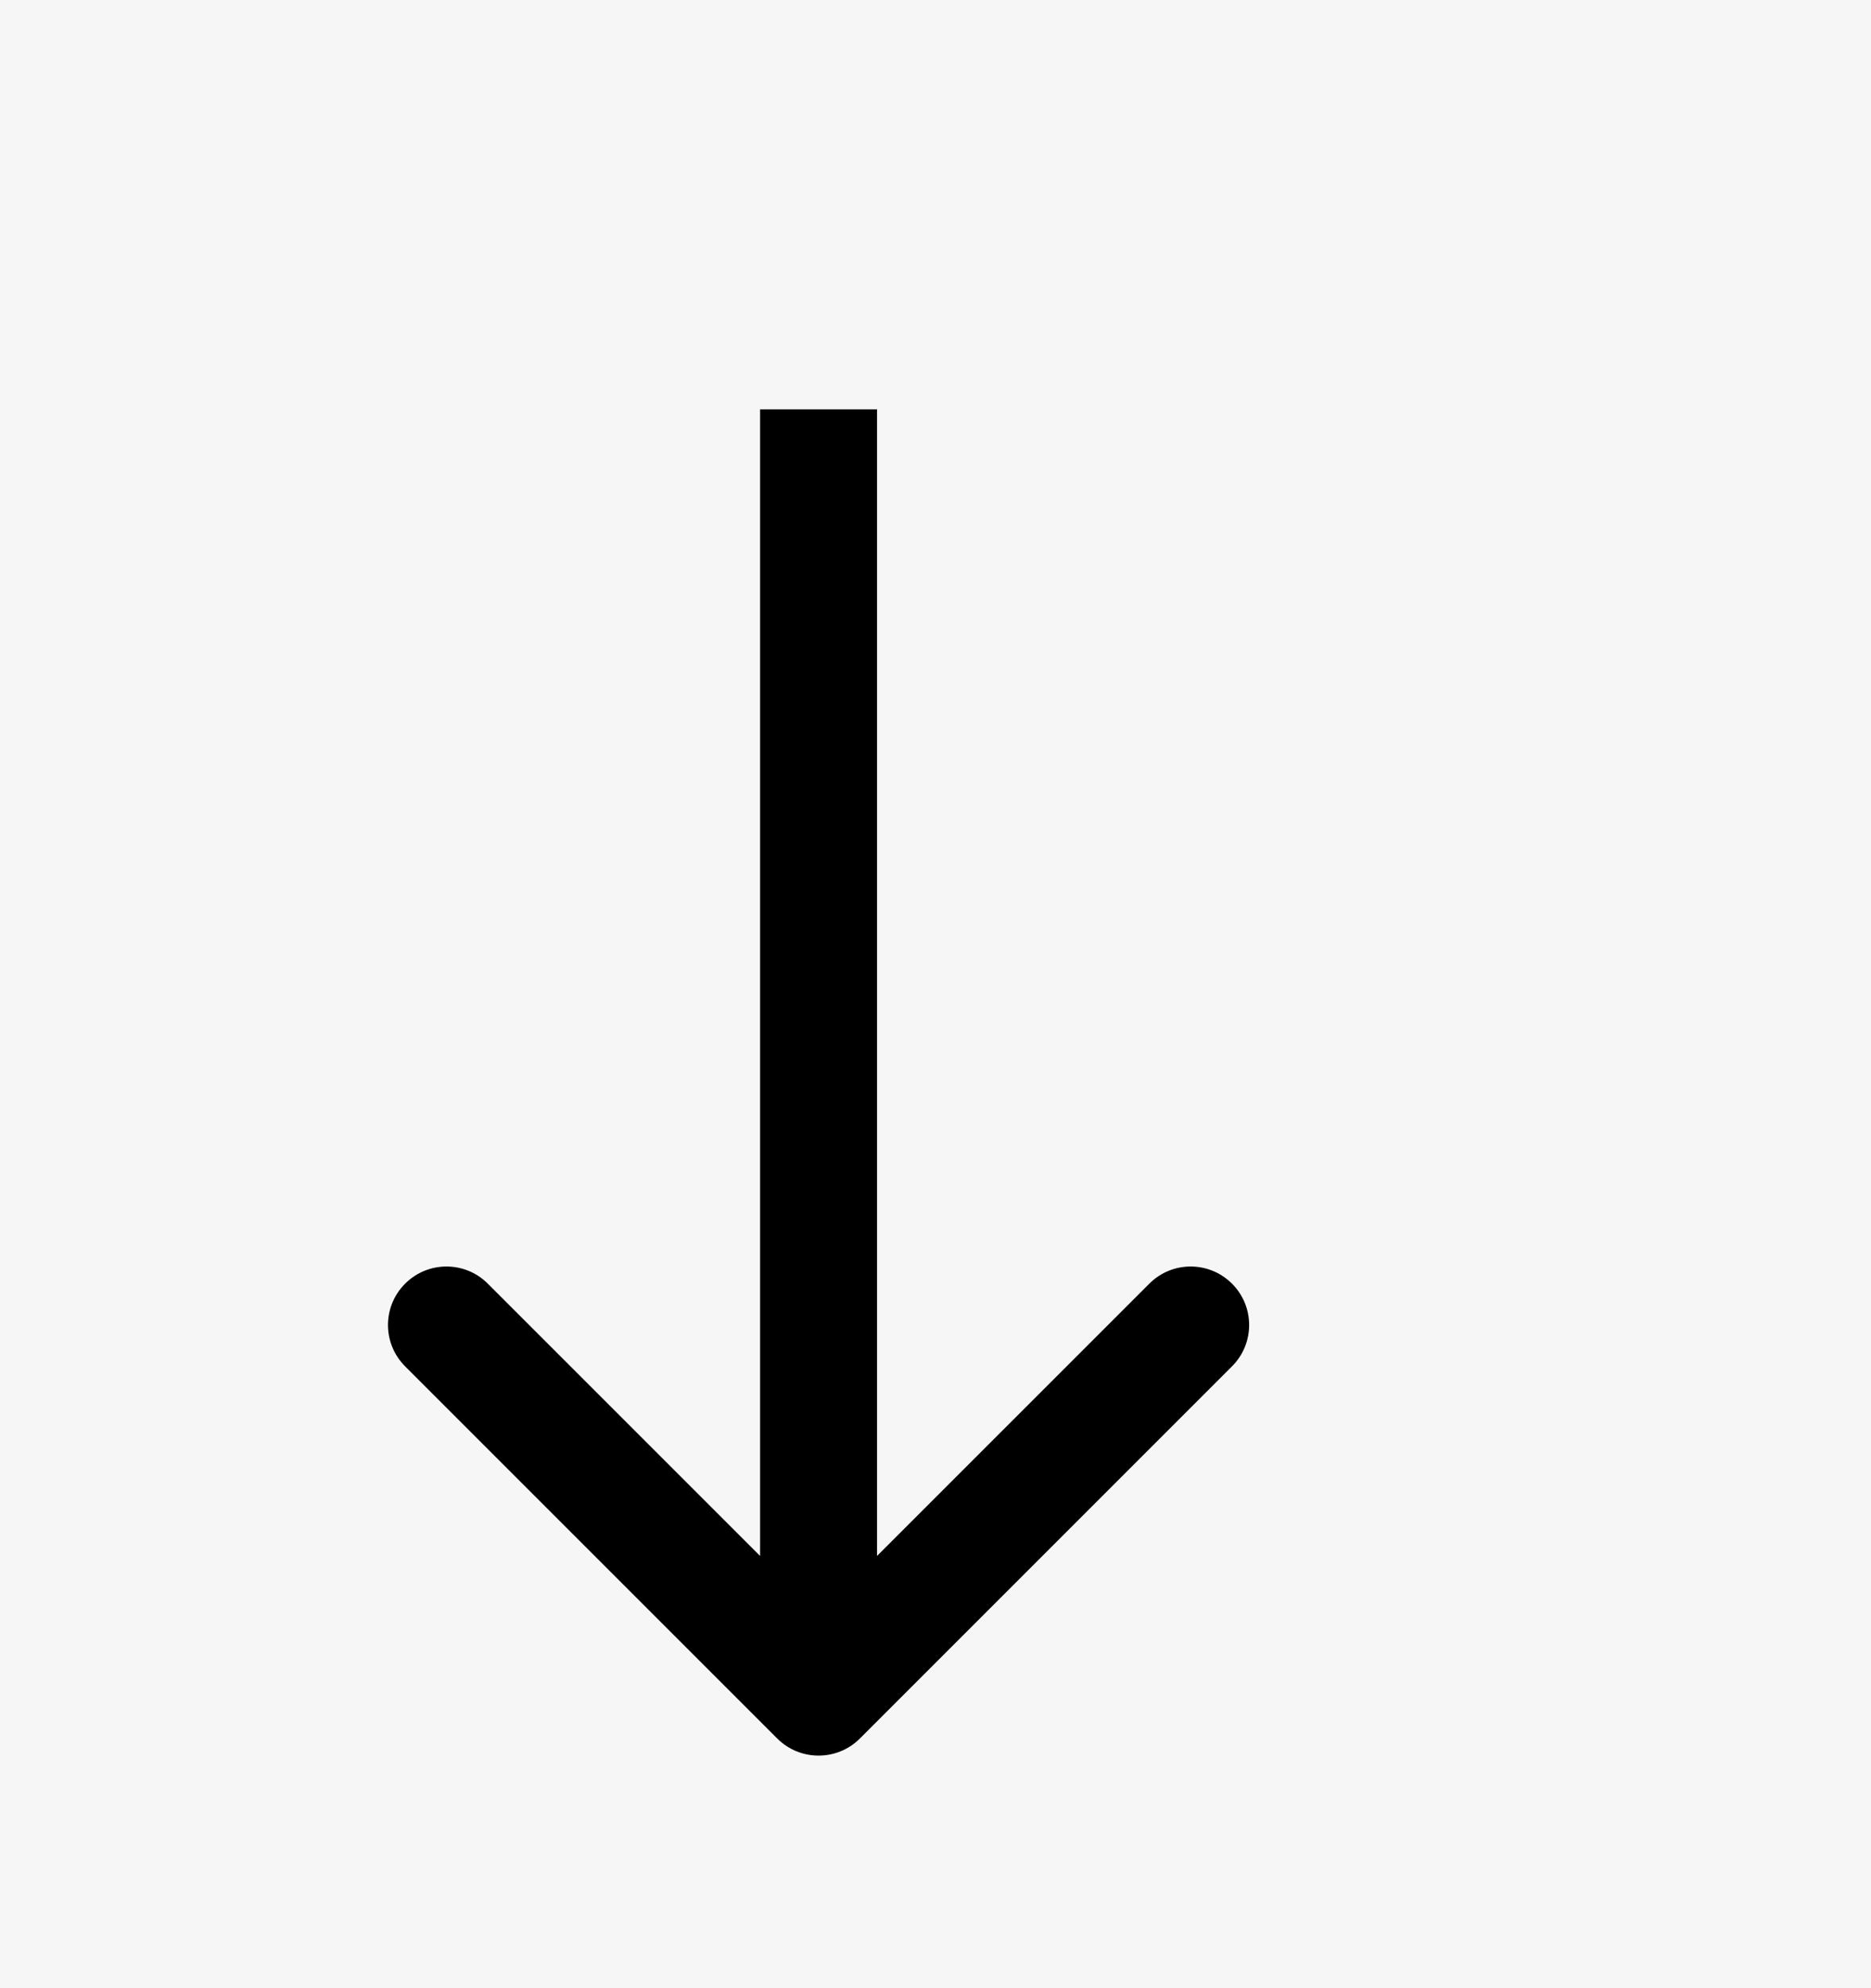 <svg width="32" height="34" viewBox="0 0 32 34" fill="none" xmlns="http://www.w3.org/2000/svg">
<rect width="32" height="34" fill="#F6F6F6"/>
<path d="M13.293 29.73C13.683 30.12 14.317 30.12 14.707 29.73L21.071 23.366C21.462 22.975 21.462 22.342 21.071 21.952C20.68 21.561 20.047 21.561 19.657 21.952L14 27.608L8.343 21.952C7.953 21.561 7.319 21.561 6.929 21.952C6.538 22.342 6.538 22.975 6.929 23.366L13.293 29.73ZM13 7L13 29.023H15L15 7H13Z" fill="black"/>
</svg>
